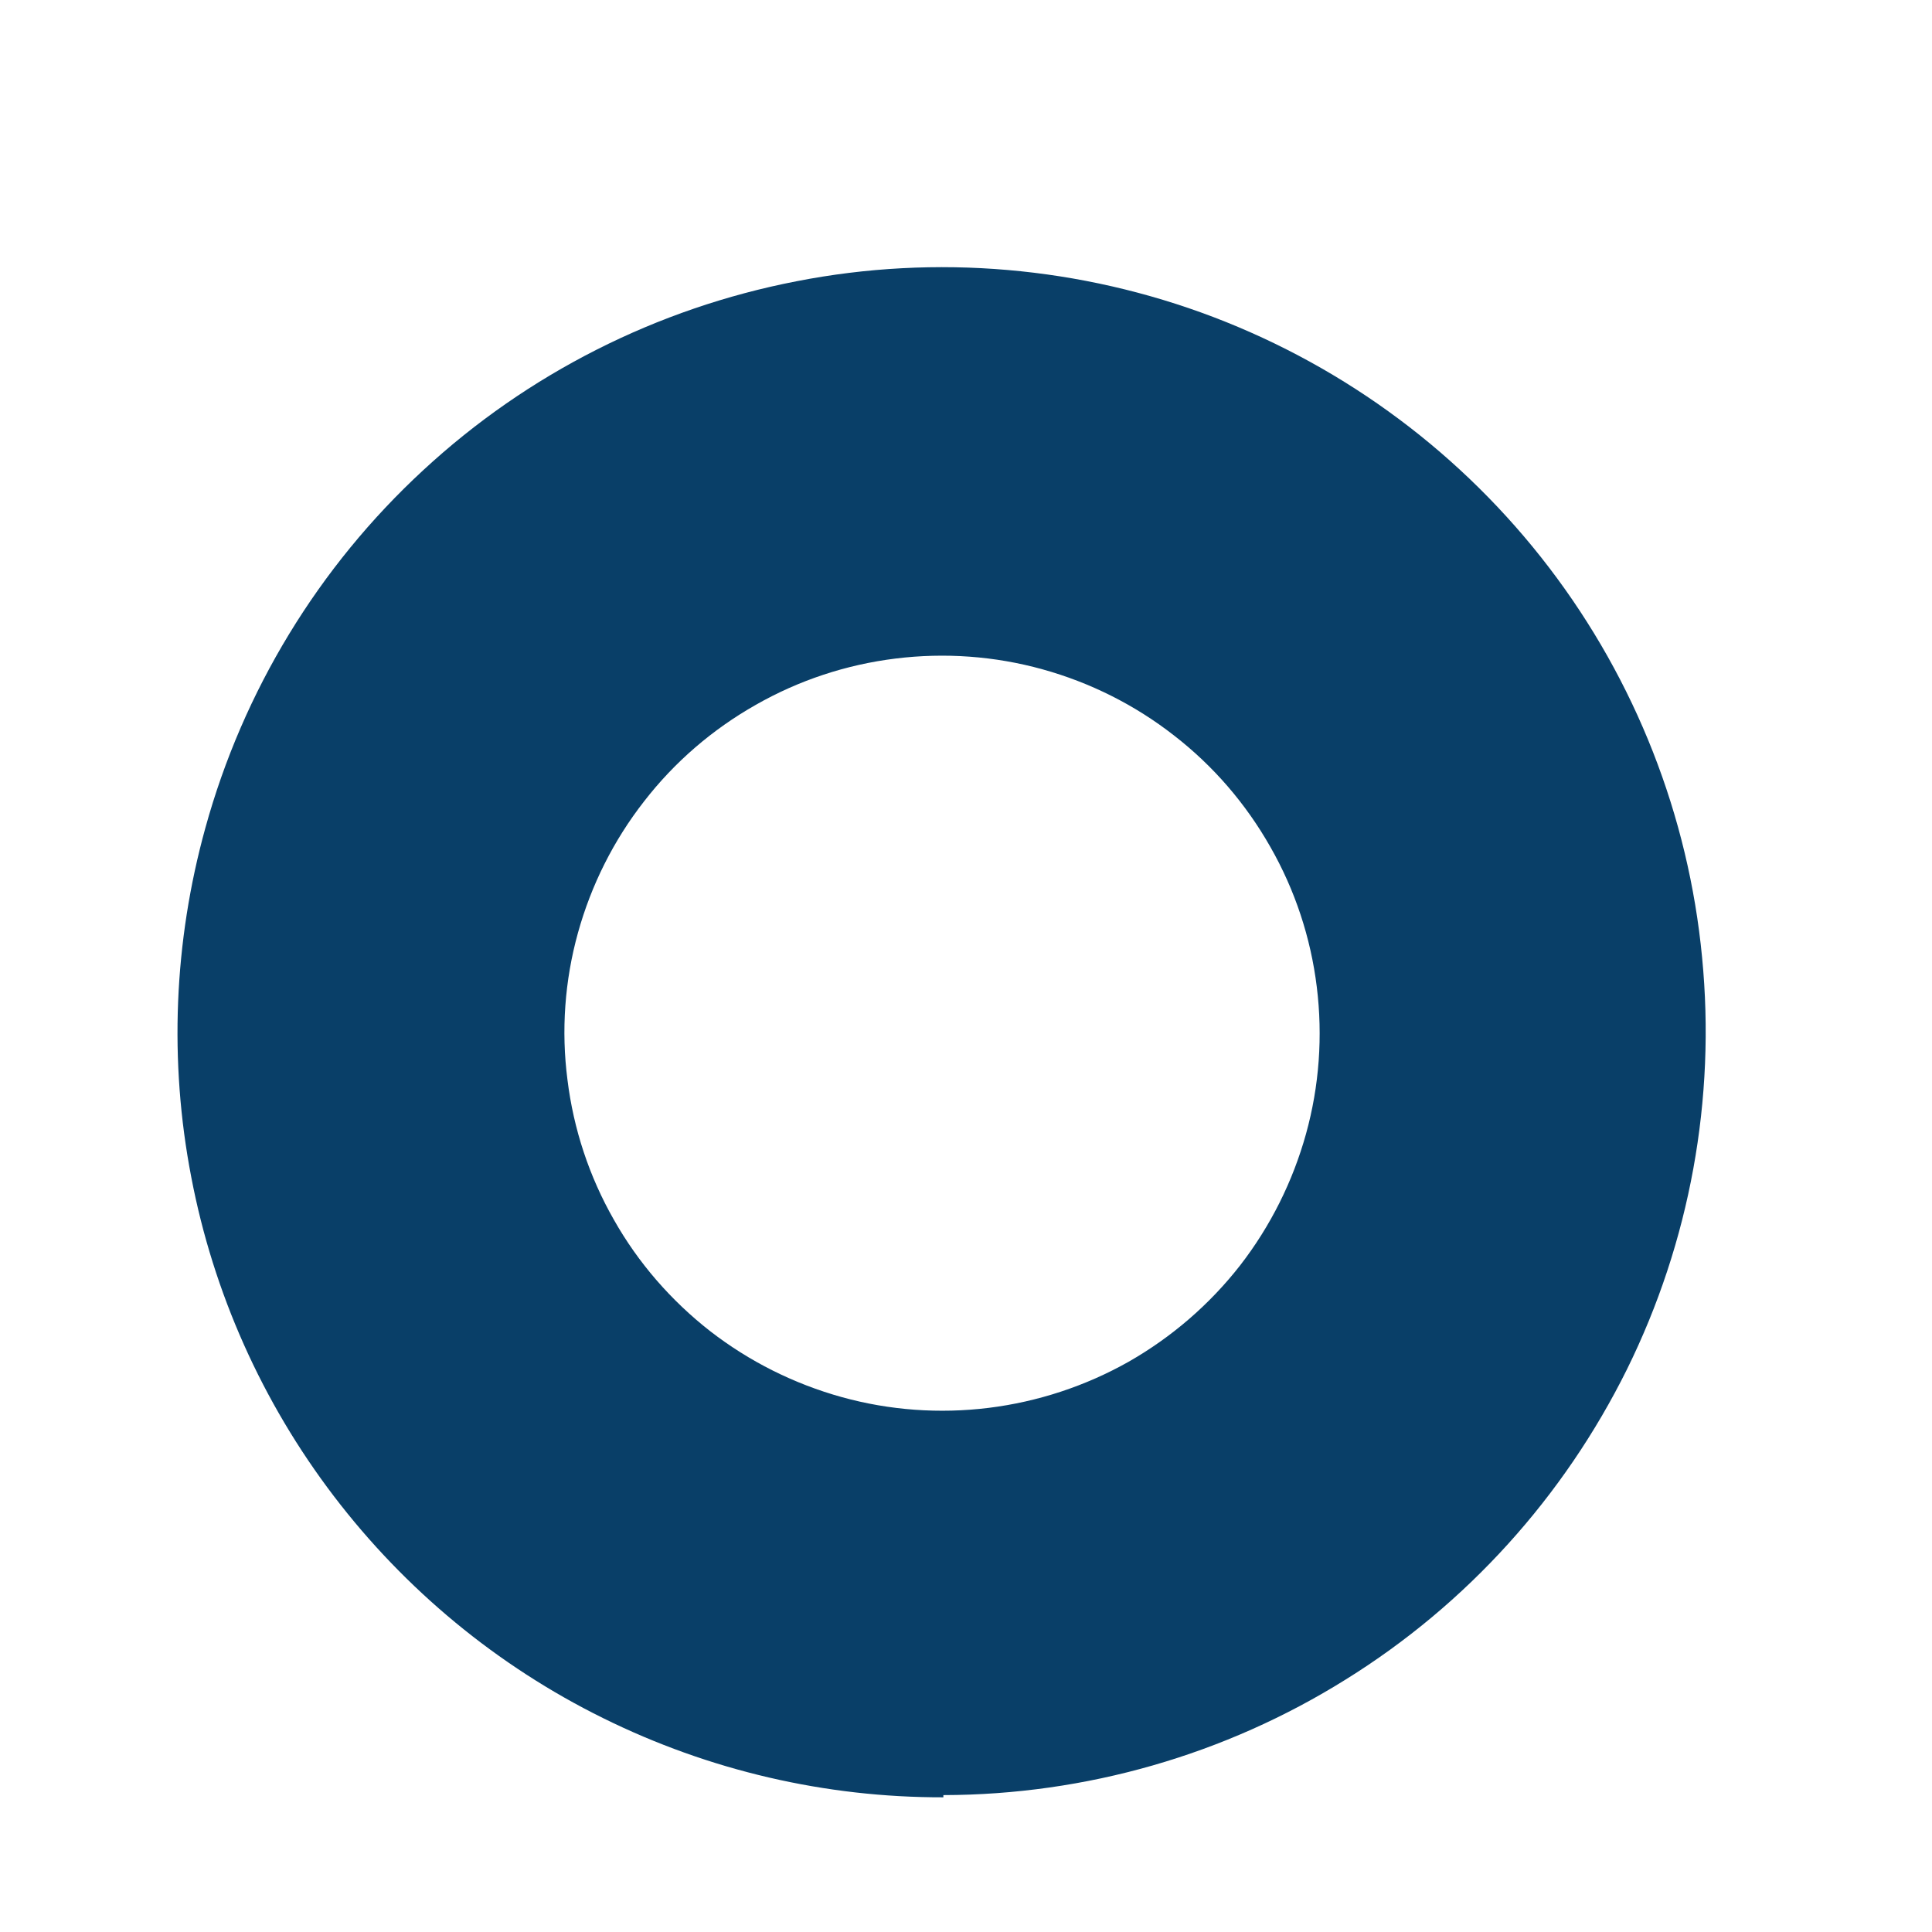<svg width="7" height="7" viewBox="0 0 7 7" fill="none" xmlns="http://www.w3.org/2000/svg">
<path d="M3.418 6.512C2.991 6.513 2.569 6.415 2.185 6.225C1.802 6.036 1.468 5.76 1.209 5.42C0.95 5.08 0.773 4.684 0.693 4.265C0.612 3.845 0.63 3.412 0.744 3C0.881 2.503 1.154 2.054 1.533 1.704C1.911 1.354 2.38 1.117 2.886 1.019C3.392 0.92 3.916 0.966 4.397 1.149C4.879 1.333 5.3 1.647 5.613 2.057C5.926 2.467 6.118 2.956 6.167 3.469C6.217 3.982 6.123 4.499 5.895 4.961C5.666 5.423 5.314 5.813 4.876 6.085C4.439 6.358 3.934 6.503 3.418 6.504V6.512ZM2.094 3.38C2.046 3.553 2.033 3.734 2.056 3.912C2.078 4.091 2.135 4.263 2.224 4.419C2.312 4.575 2.431 4.712 2.573 4.823C2.715 4.933 2.877 5.014 3.05 5.062C3.223 5.11 3.404 5.123 3.582 5.101C3.76 5.079 3.933 5.022 4.089 4.934C4.245 4.845 4.382 4.727 4.493 4.585C4.603 4.443 4.684 4.281 4.732 4.108C4.78 3.935 4.793 3.754 4.771 3.576C4.749 3.397 4.692 3.225 4.603 3.069C4.514 2.912 4.396 2.775 4.254 2.665C4.112 2.554 3.95 2.473 3.777 2.425C3.604 2.377 3.423 2.364 3.245 2.386C3.066 2.408 2.894 2.465 2.738 2.554C2.581 2.643 2.444 2.761 2.334 2.903C2.223 3.045 2.142 3.207 2.094 3.38Z" fill="#093F68"/>
</svg>

